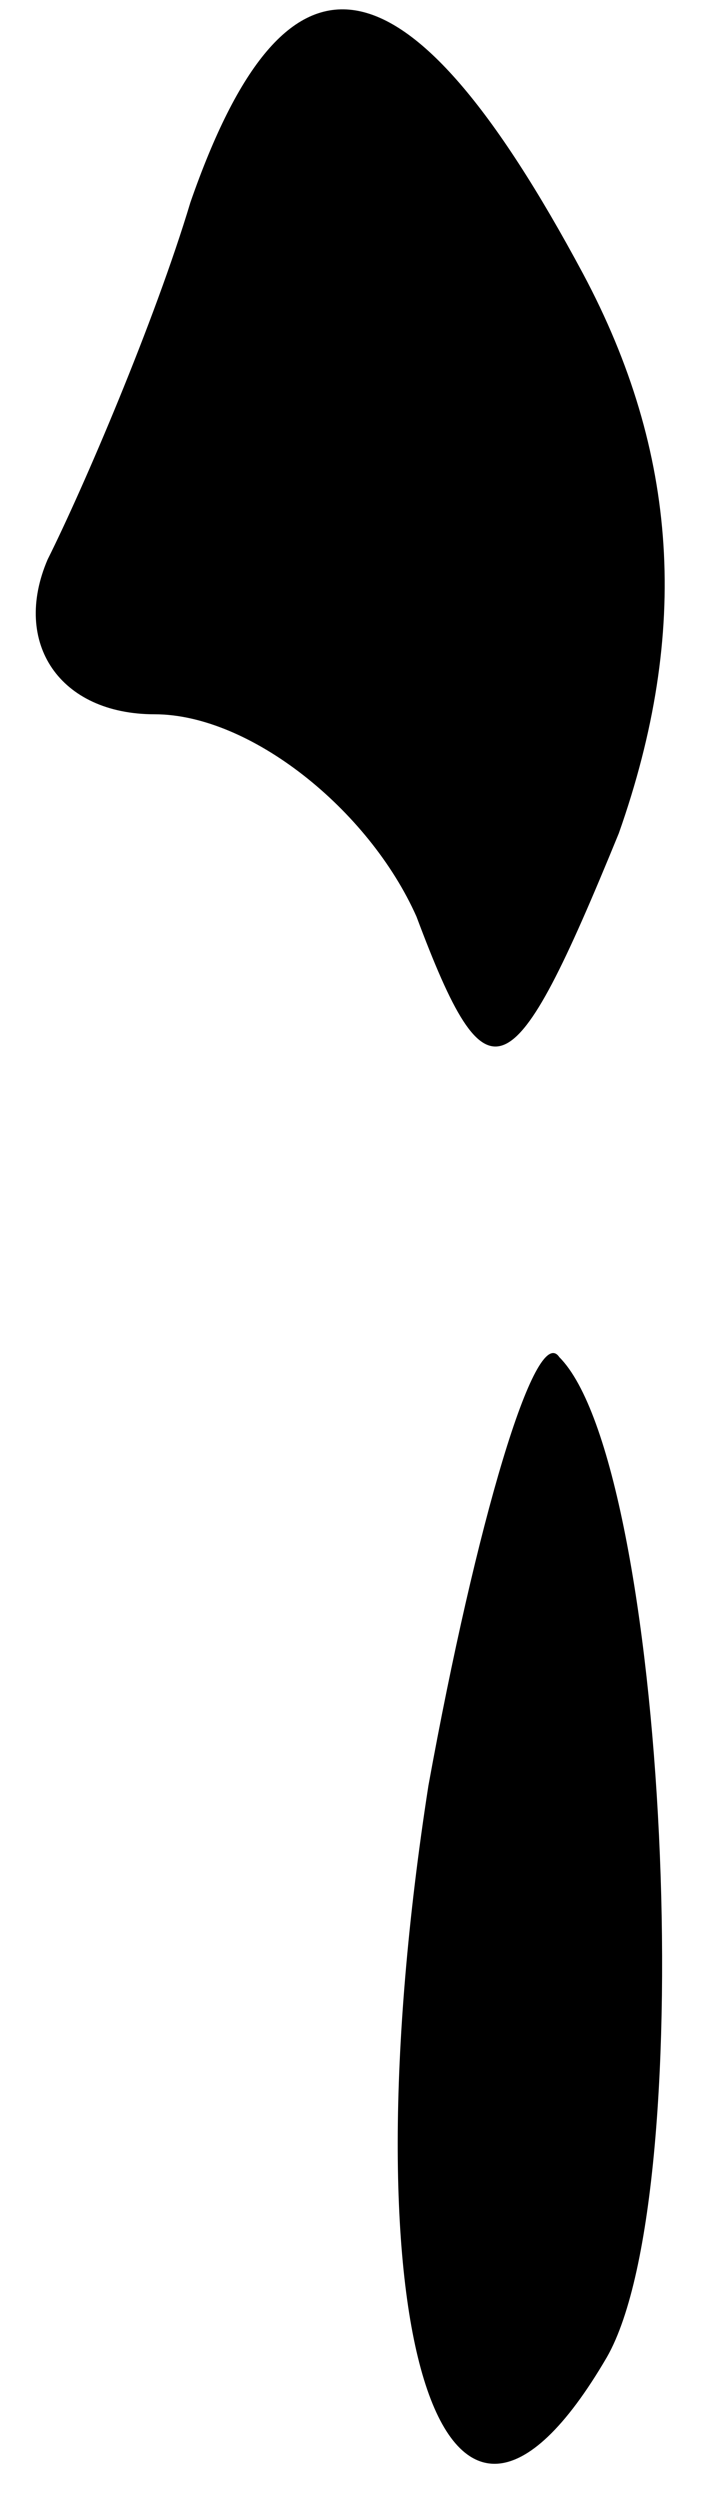 <?xml version="1.0" standalone="no"?>
<!DOCTYPE svg PUBLIC "-//W3C//DTD SVG 20010904//EN"
 "http://www.w3.org/TR/2001/REC-SVG-20010904/DTD/svg10.dtd">
<svg version="1.0" xmlns="http://www.w3.org/2000/svg"
 width="6pt" height="21pt" viewBox="0 0 6 21"
 preserveAspectRatio="xMidYMid meet">
<g transform="translate(0,21) scale(0.1,-0.1)"
fill="#000000" stroke="none">
<path fill="#000000" stroke="none" d="M16 193 c-3 -10 -9 -24 -12 -30 -3 -7
1 -13 9 -13 8 0 18 -8 22 -17 6 -16 8 -15 17 7 6 17 5 32 -3 47 -15 28 -25 29
-33 6z"/>
<path fill="#000000" stroke="none" d="M36 60 c-7 -45 1 -72 15 -48 8 14 5 75
-4 84 -2 3 -7 -14 -11 -36z"/>
</g>
</svg>

